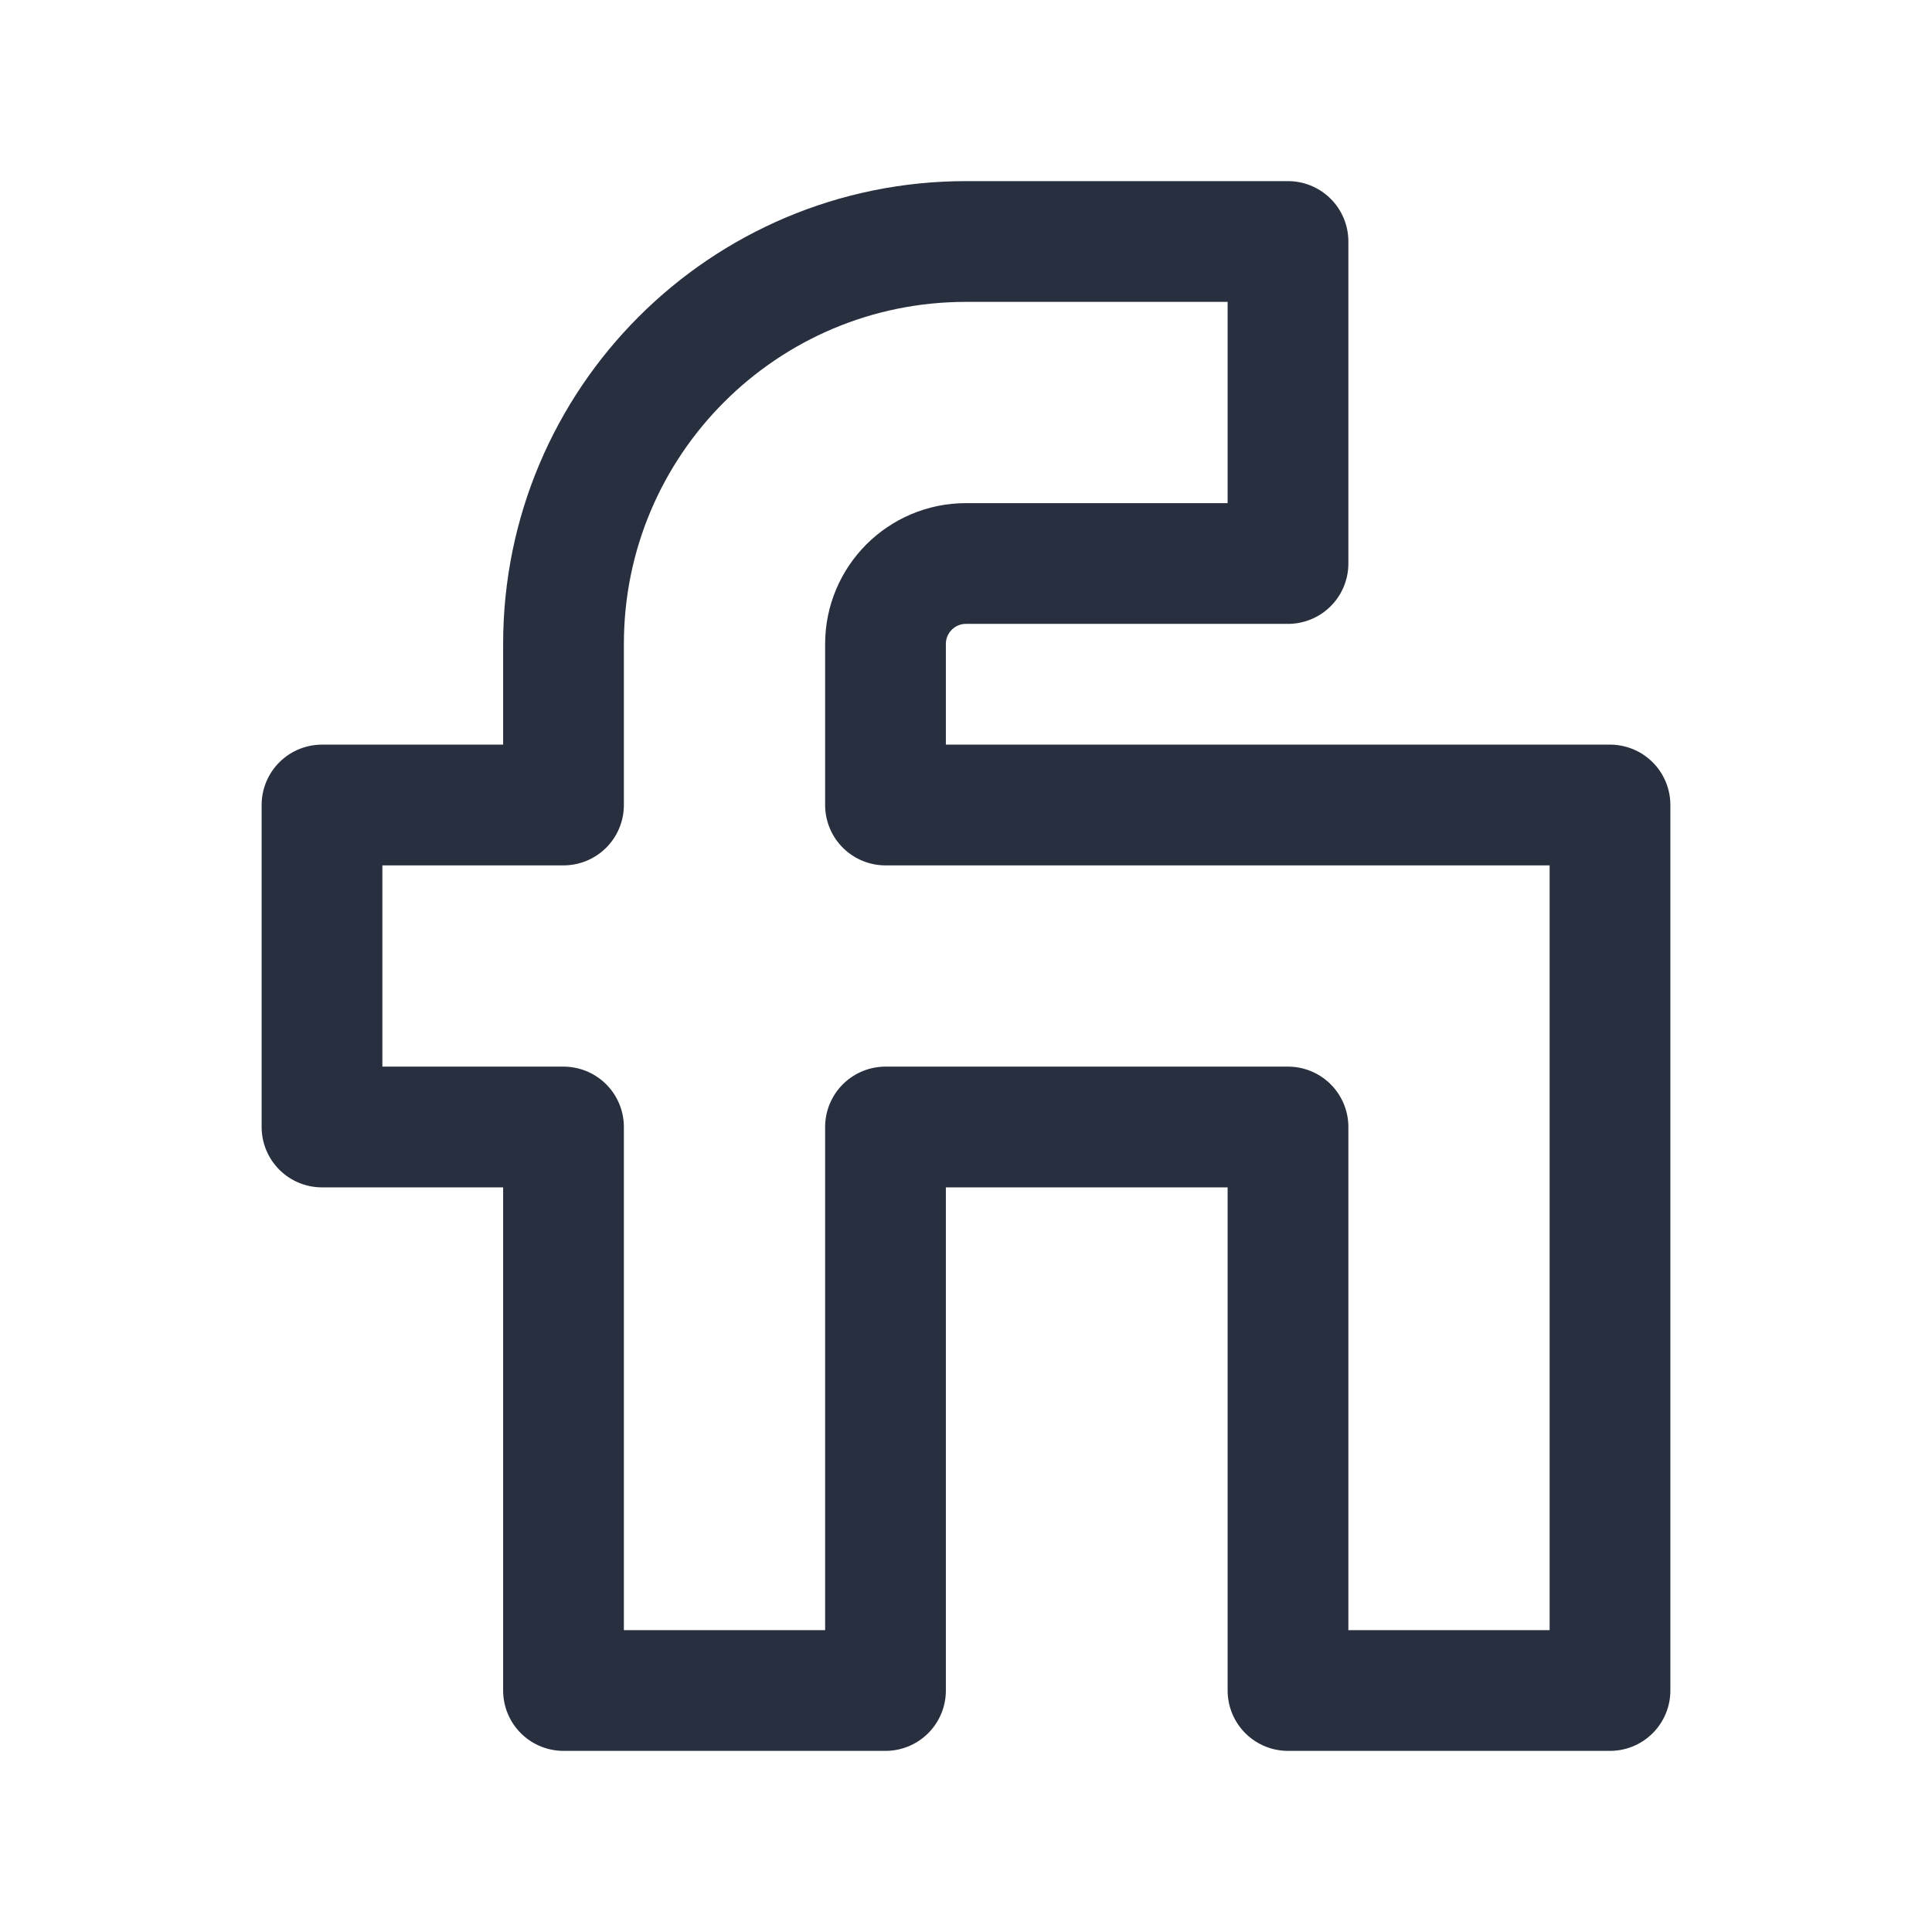 <svg width="24" height="24" viewBox="0 0 24 24" fill="none" xmlns="http://www.w3.org/2000/svg">
<path d="M16 3H12C9.239 3 7 5.239 7 8V10H4V14H7V21H11V14H16V21H20V14V10H11V8C11 7.448 11.448 7 12 7H16V3Z" stroke="#28303F" stroke-width="1.5" stroke-linecap="round" stroke-linejoin="round"/>
</svg>
